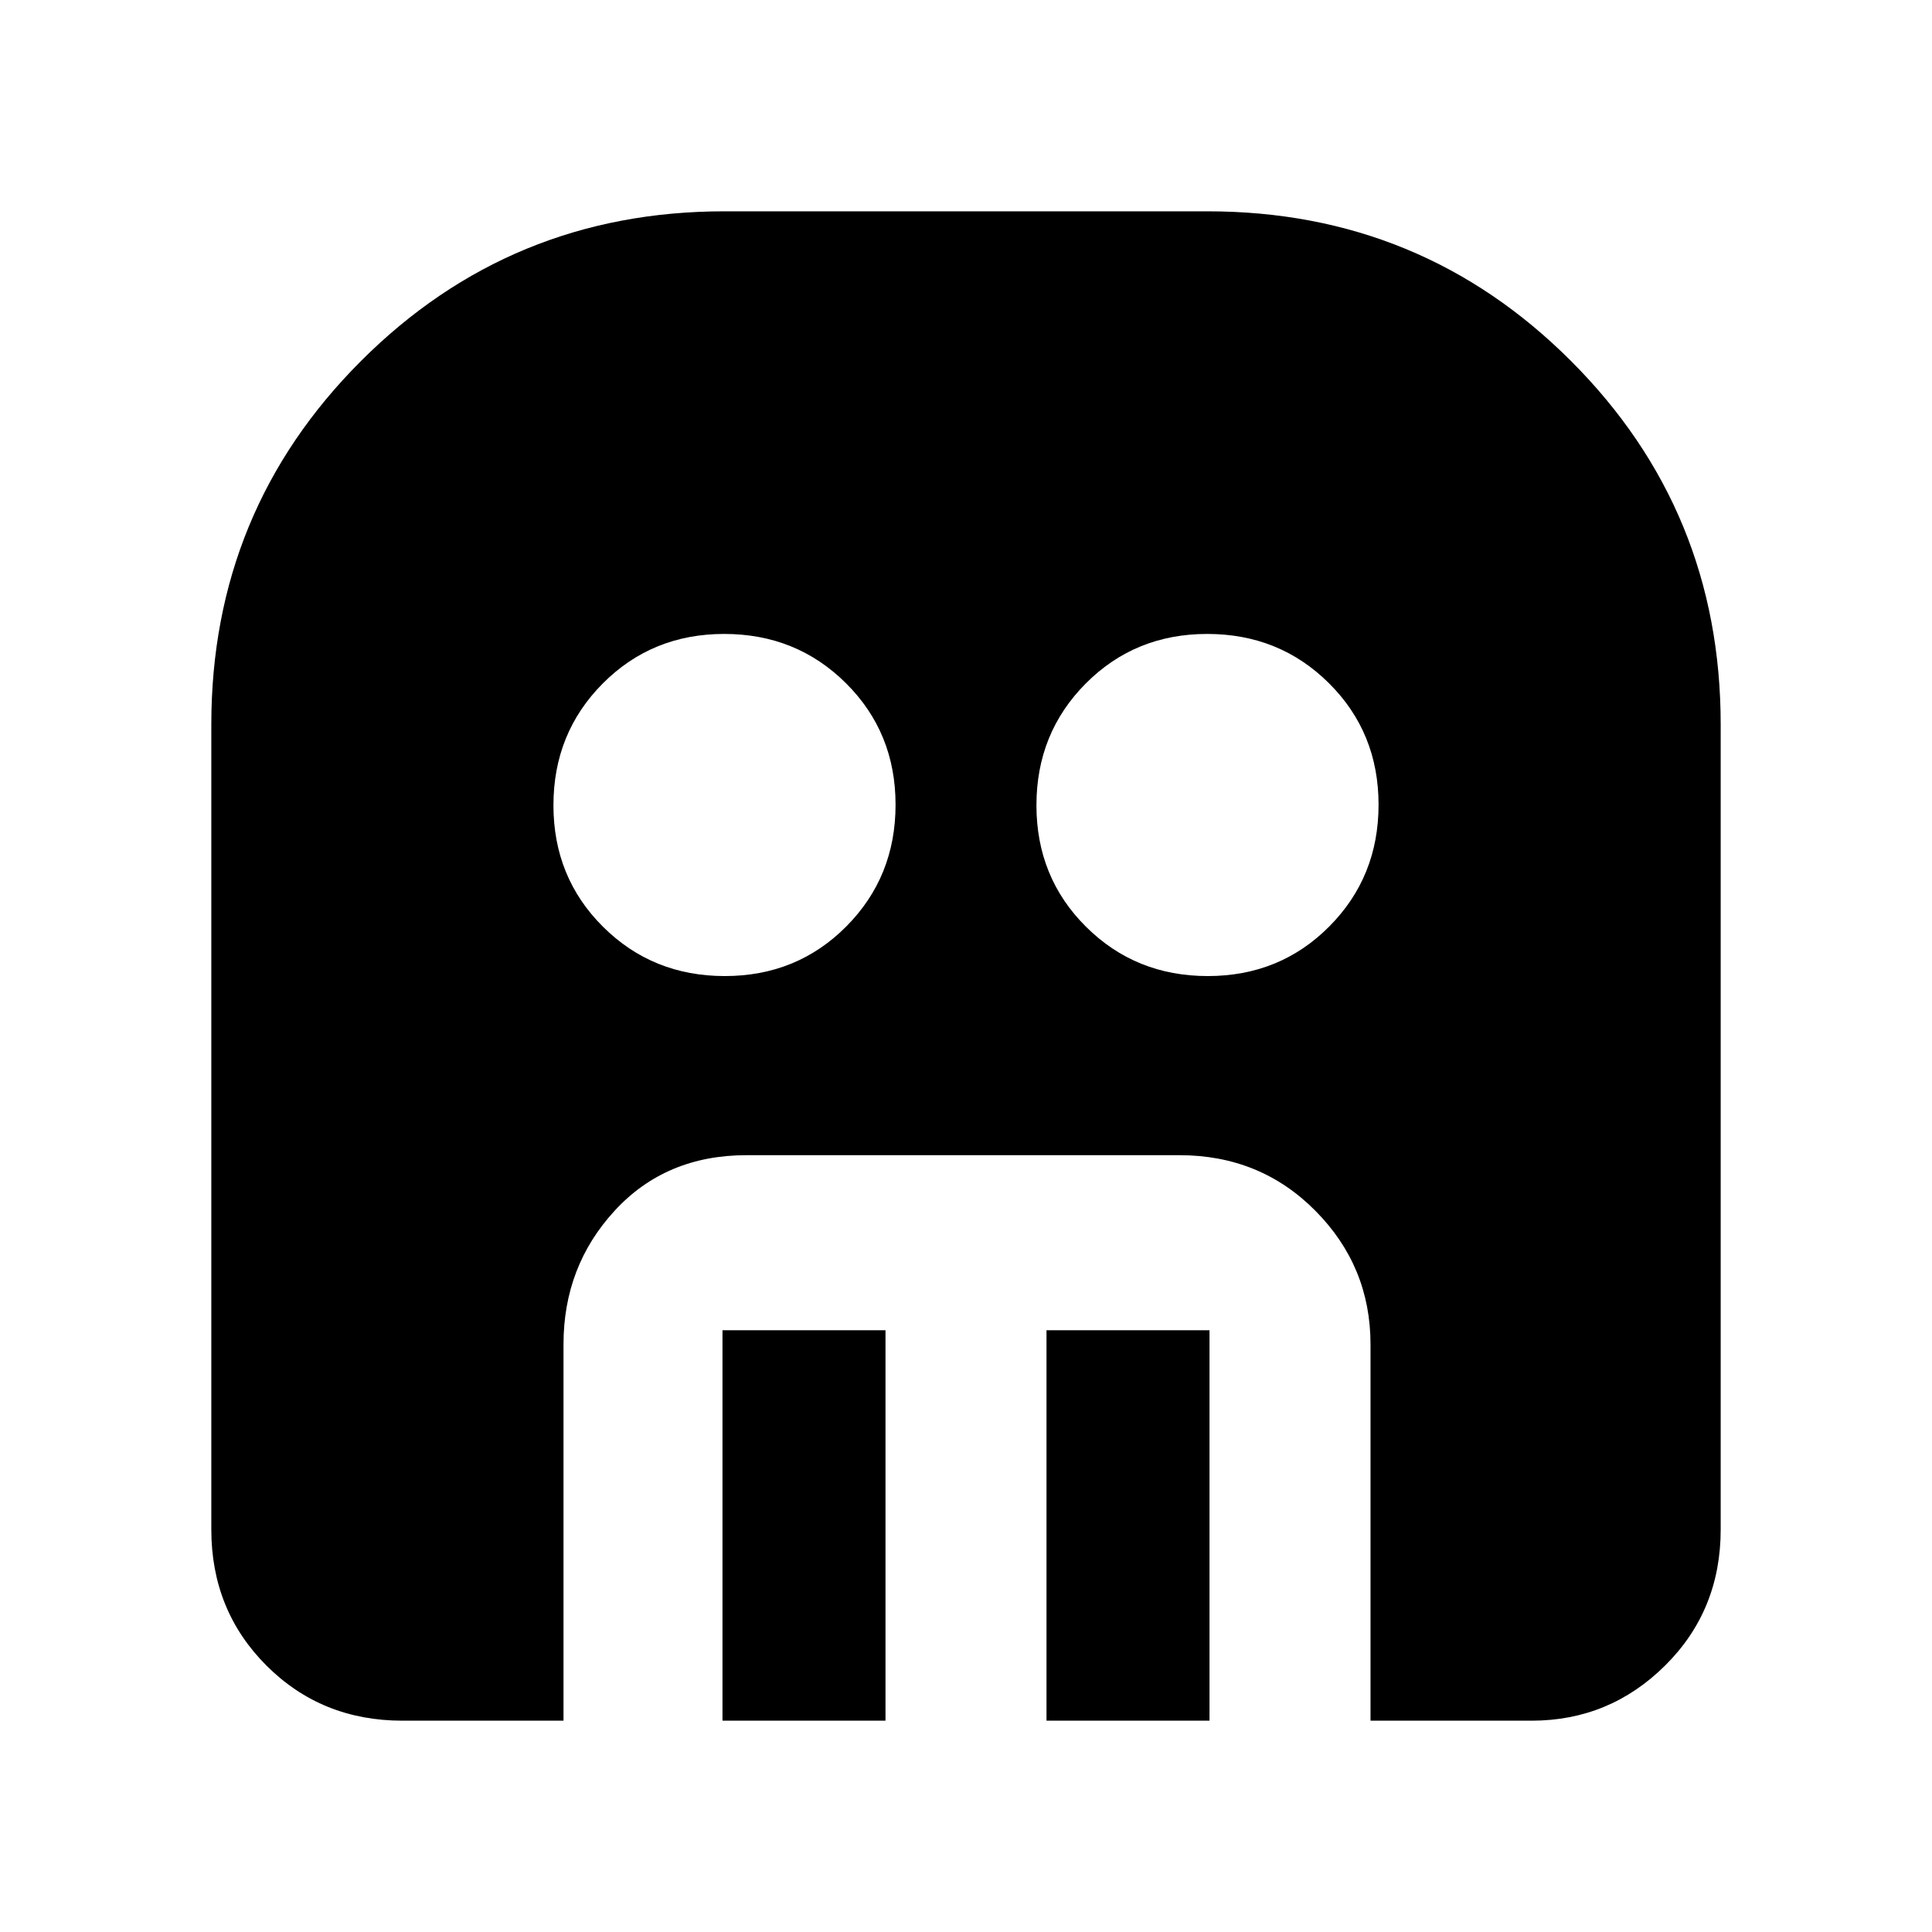<svg xmlns="http://www.w3.org/2000/svg" width="48" height="48" viewBox="0 -960 960 960"><path d="M360.133-475Q396-475 420.5-499.633t24.5-60.5Q445-596 420.367-620.5t-60.5-24.5Q324-645 299.5-620.367t-24.5 60.5Q275-524 299.633-499.5t60.5 24.5Zm240 0Q636-475 660.5-499.633t24.5-60.5Q685-596 660.367-620.5t-60.5-24.5Q564-645 539.5-620.367t-24.5 60.5Q515-524 539.633-499.5t60.5 24.5ZM359-105v-194h81v194h-81Zm161 0v-194h81v194h-81Zm-320 0q-40.212 0-67.606-27.394Q105-159.788 105-200v-400q0-106.25 74.375-180.625T360-855h240q106.25 0 180.625 74.375T855-600v400q0 40.212-27.625 67.606Q799.75-105 761-105h-80v-187q0-38.75-27.394-66.375Q626.213-386 586-386H371q-40.212 0-65.606 27.625Q280-330.75 280-292v187h-80Z"/></svg>